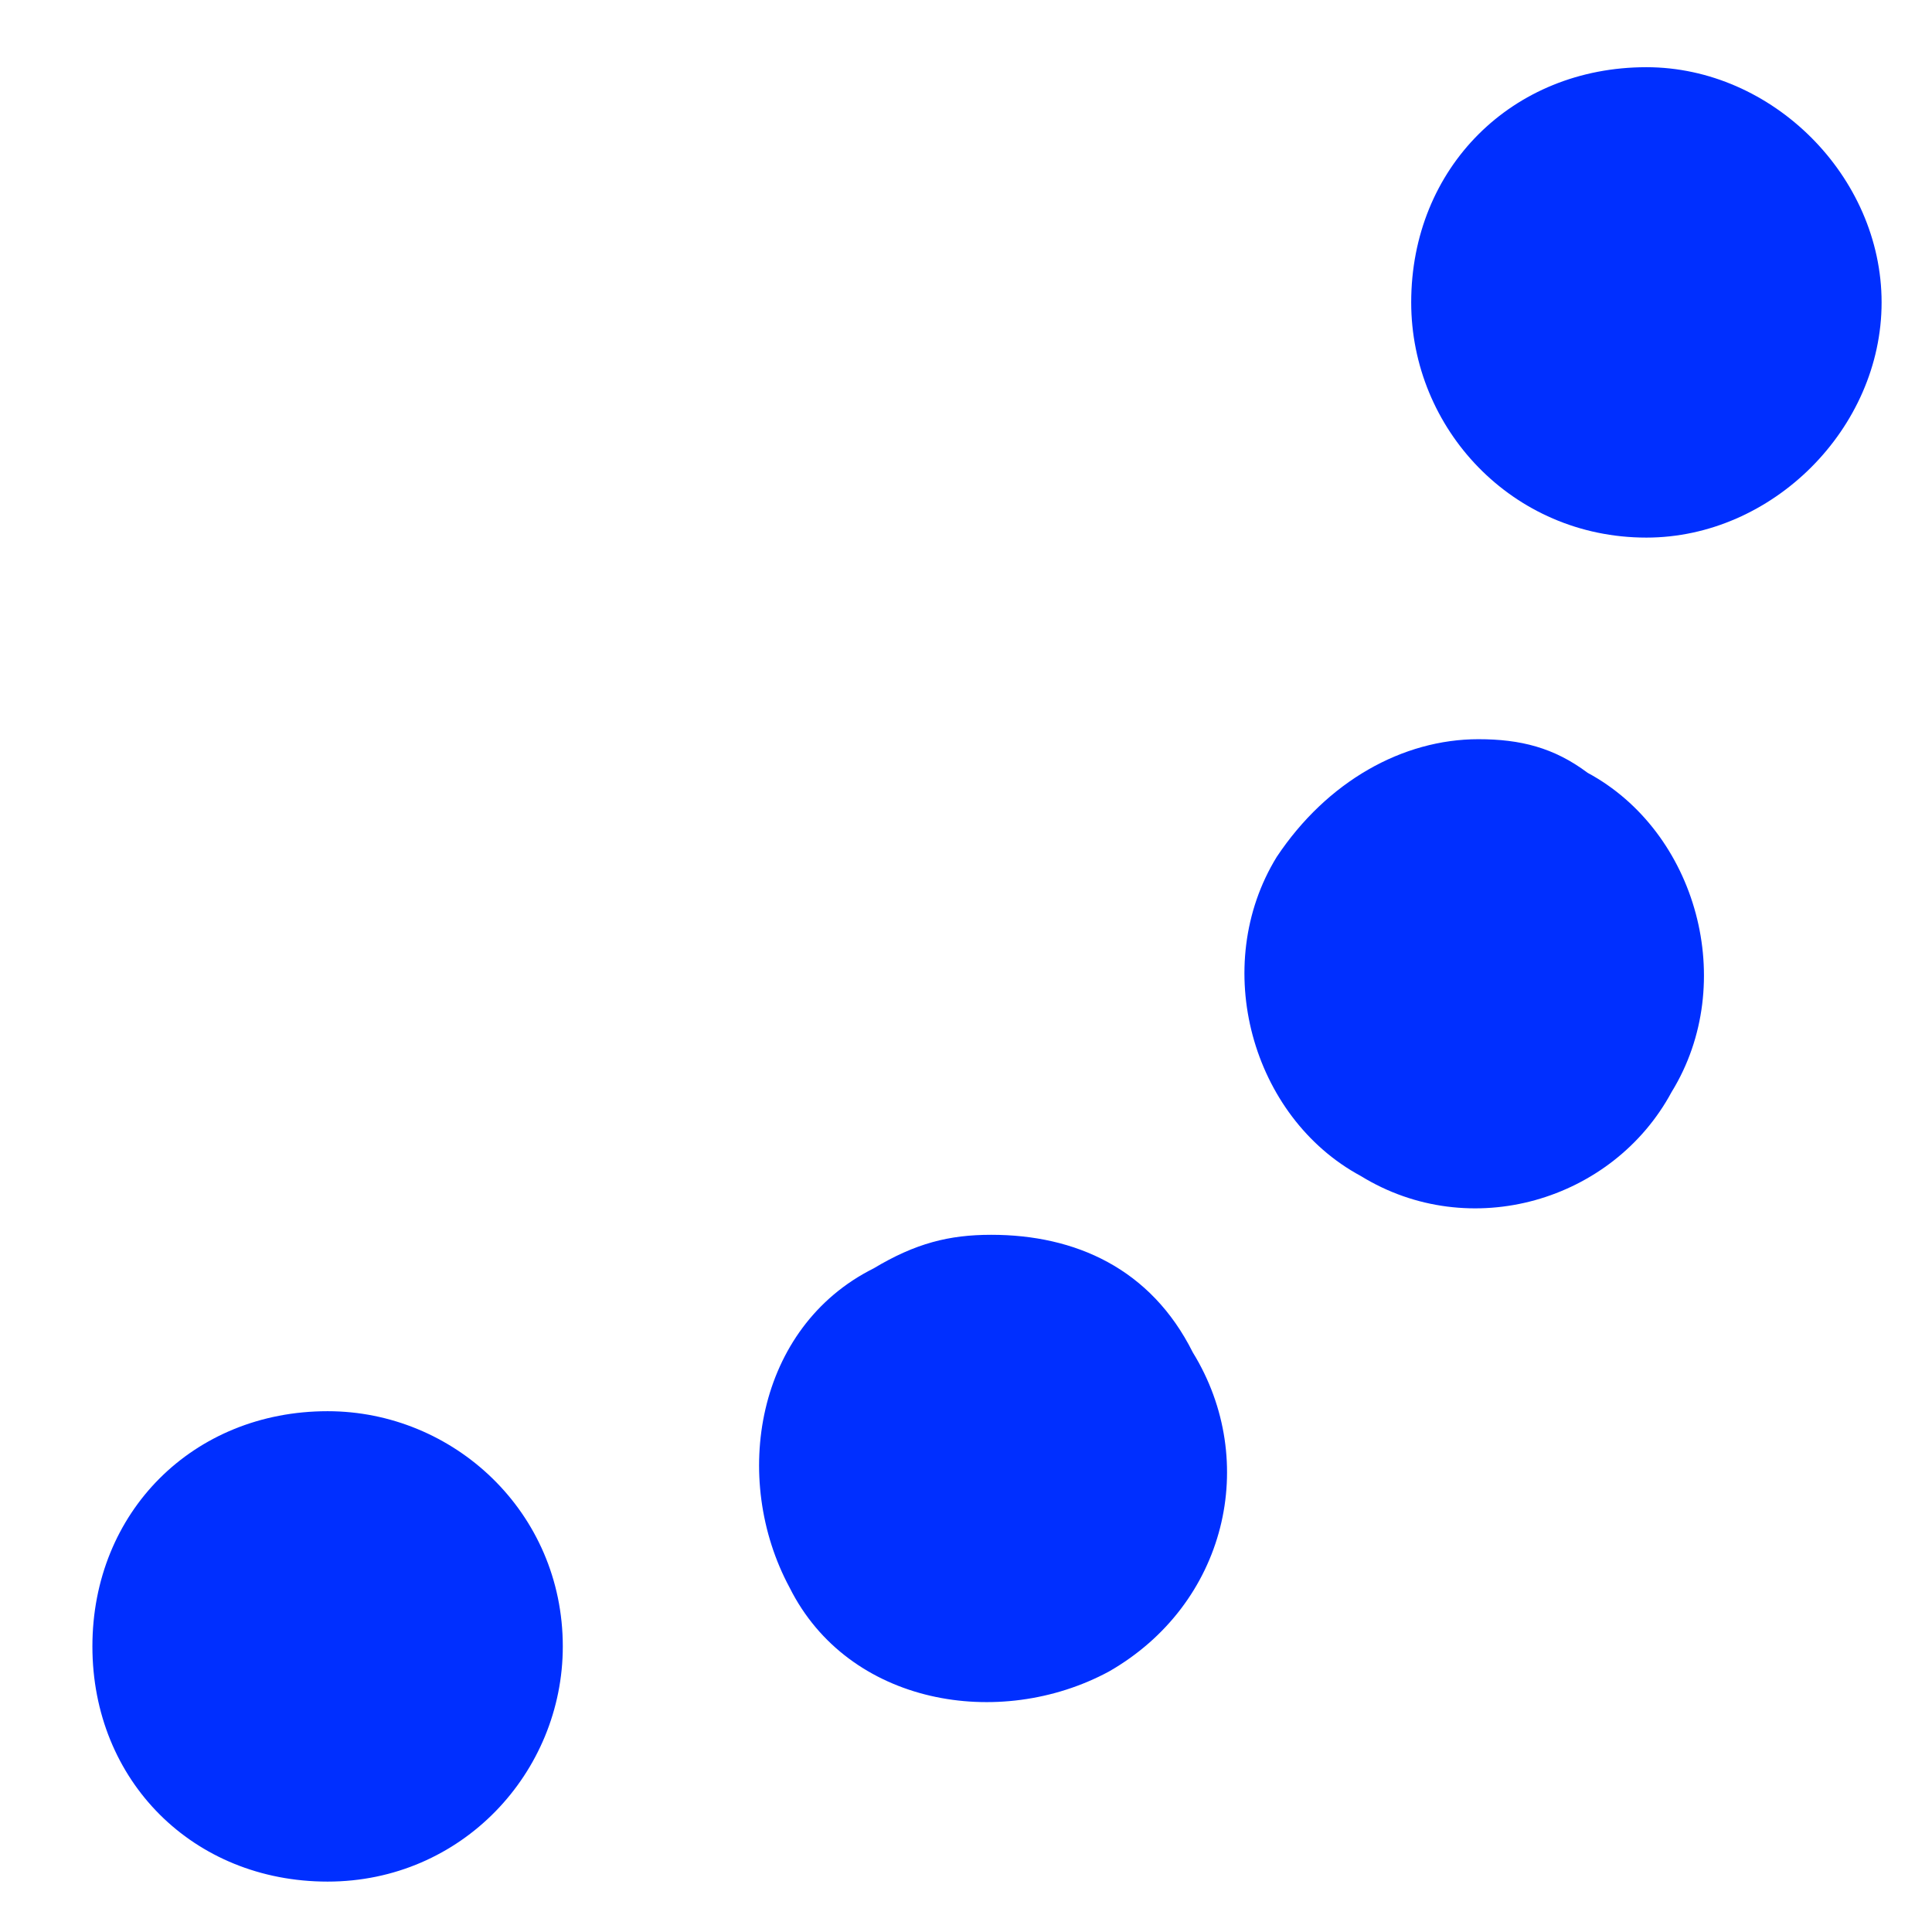 <?xml version="1.0" encoding="utf-8"?>
<!-- Generator: Adobe Illustrator 26.3.1, SVG Export Plug-In . SVG Version: 6.00 Build 0)  -->
<svg version="1.1" id="Layer_1" xmlns="http://www.w3.org/2000/svg" xmlns:xlink="http://www.w3.org/1999/xlink" x="0px" y="0px"
	 viewBox="0 0 23 23" style="enable-background:new 0 0 23 23;" xml:space="preserve">
<style type="text/css">
	.st0{fill:#002fff;}
</style>
<path class="st0" d="M22.4,3.6c0,1.5-1.3,2.8-2.8,2.8c-1.6,0-2.8-1.3-2.8-2.8c0-1.6,1.2-2.8,2.8-2.8C21.1,0.8,22.4,2.1,22.4,3.6z
	 M18.9,9.2c1.3,0.7,1.8,2.5,1,3.8c-0.7,1.3-2.4,1.8-3.7,1c-1.3-0.7-1.8-2.5-1-3.8c0.6-0.9,1.5-1.4,2.4-1.4
	C18.1,8.8,18.5,8.9,18.9,9.2z M14.2,16.1c0.8,1.3,0.4,3-1,3.8c-1.3,0.7-3.1,0.4-3.8-1c-0.7-1.3-0.4-3.1,1-3.8
	c0.5-0.3,0.9-0.4,1.4-0.4C12.8,14.7,13.7,15.1,14.2,16.1z M6.7,19.6c0,1.5-1.2,2.8-2.8,2.8c-1.6,0-2.8-1.2-2.8-2.8
	c0-1.6,1.2-2.8,2.8-2.8C5.4,16.8,6.7,18,6.7,19.6z"/>
</svg>
